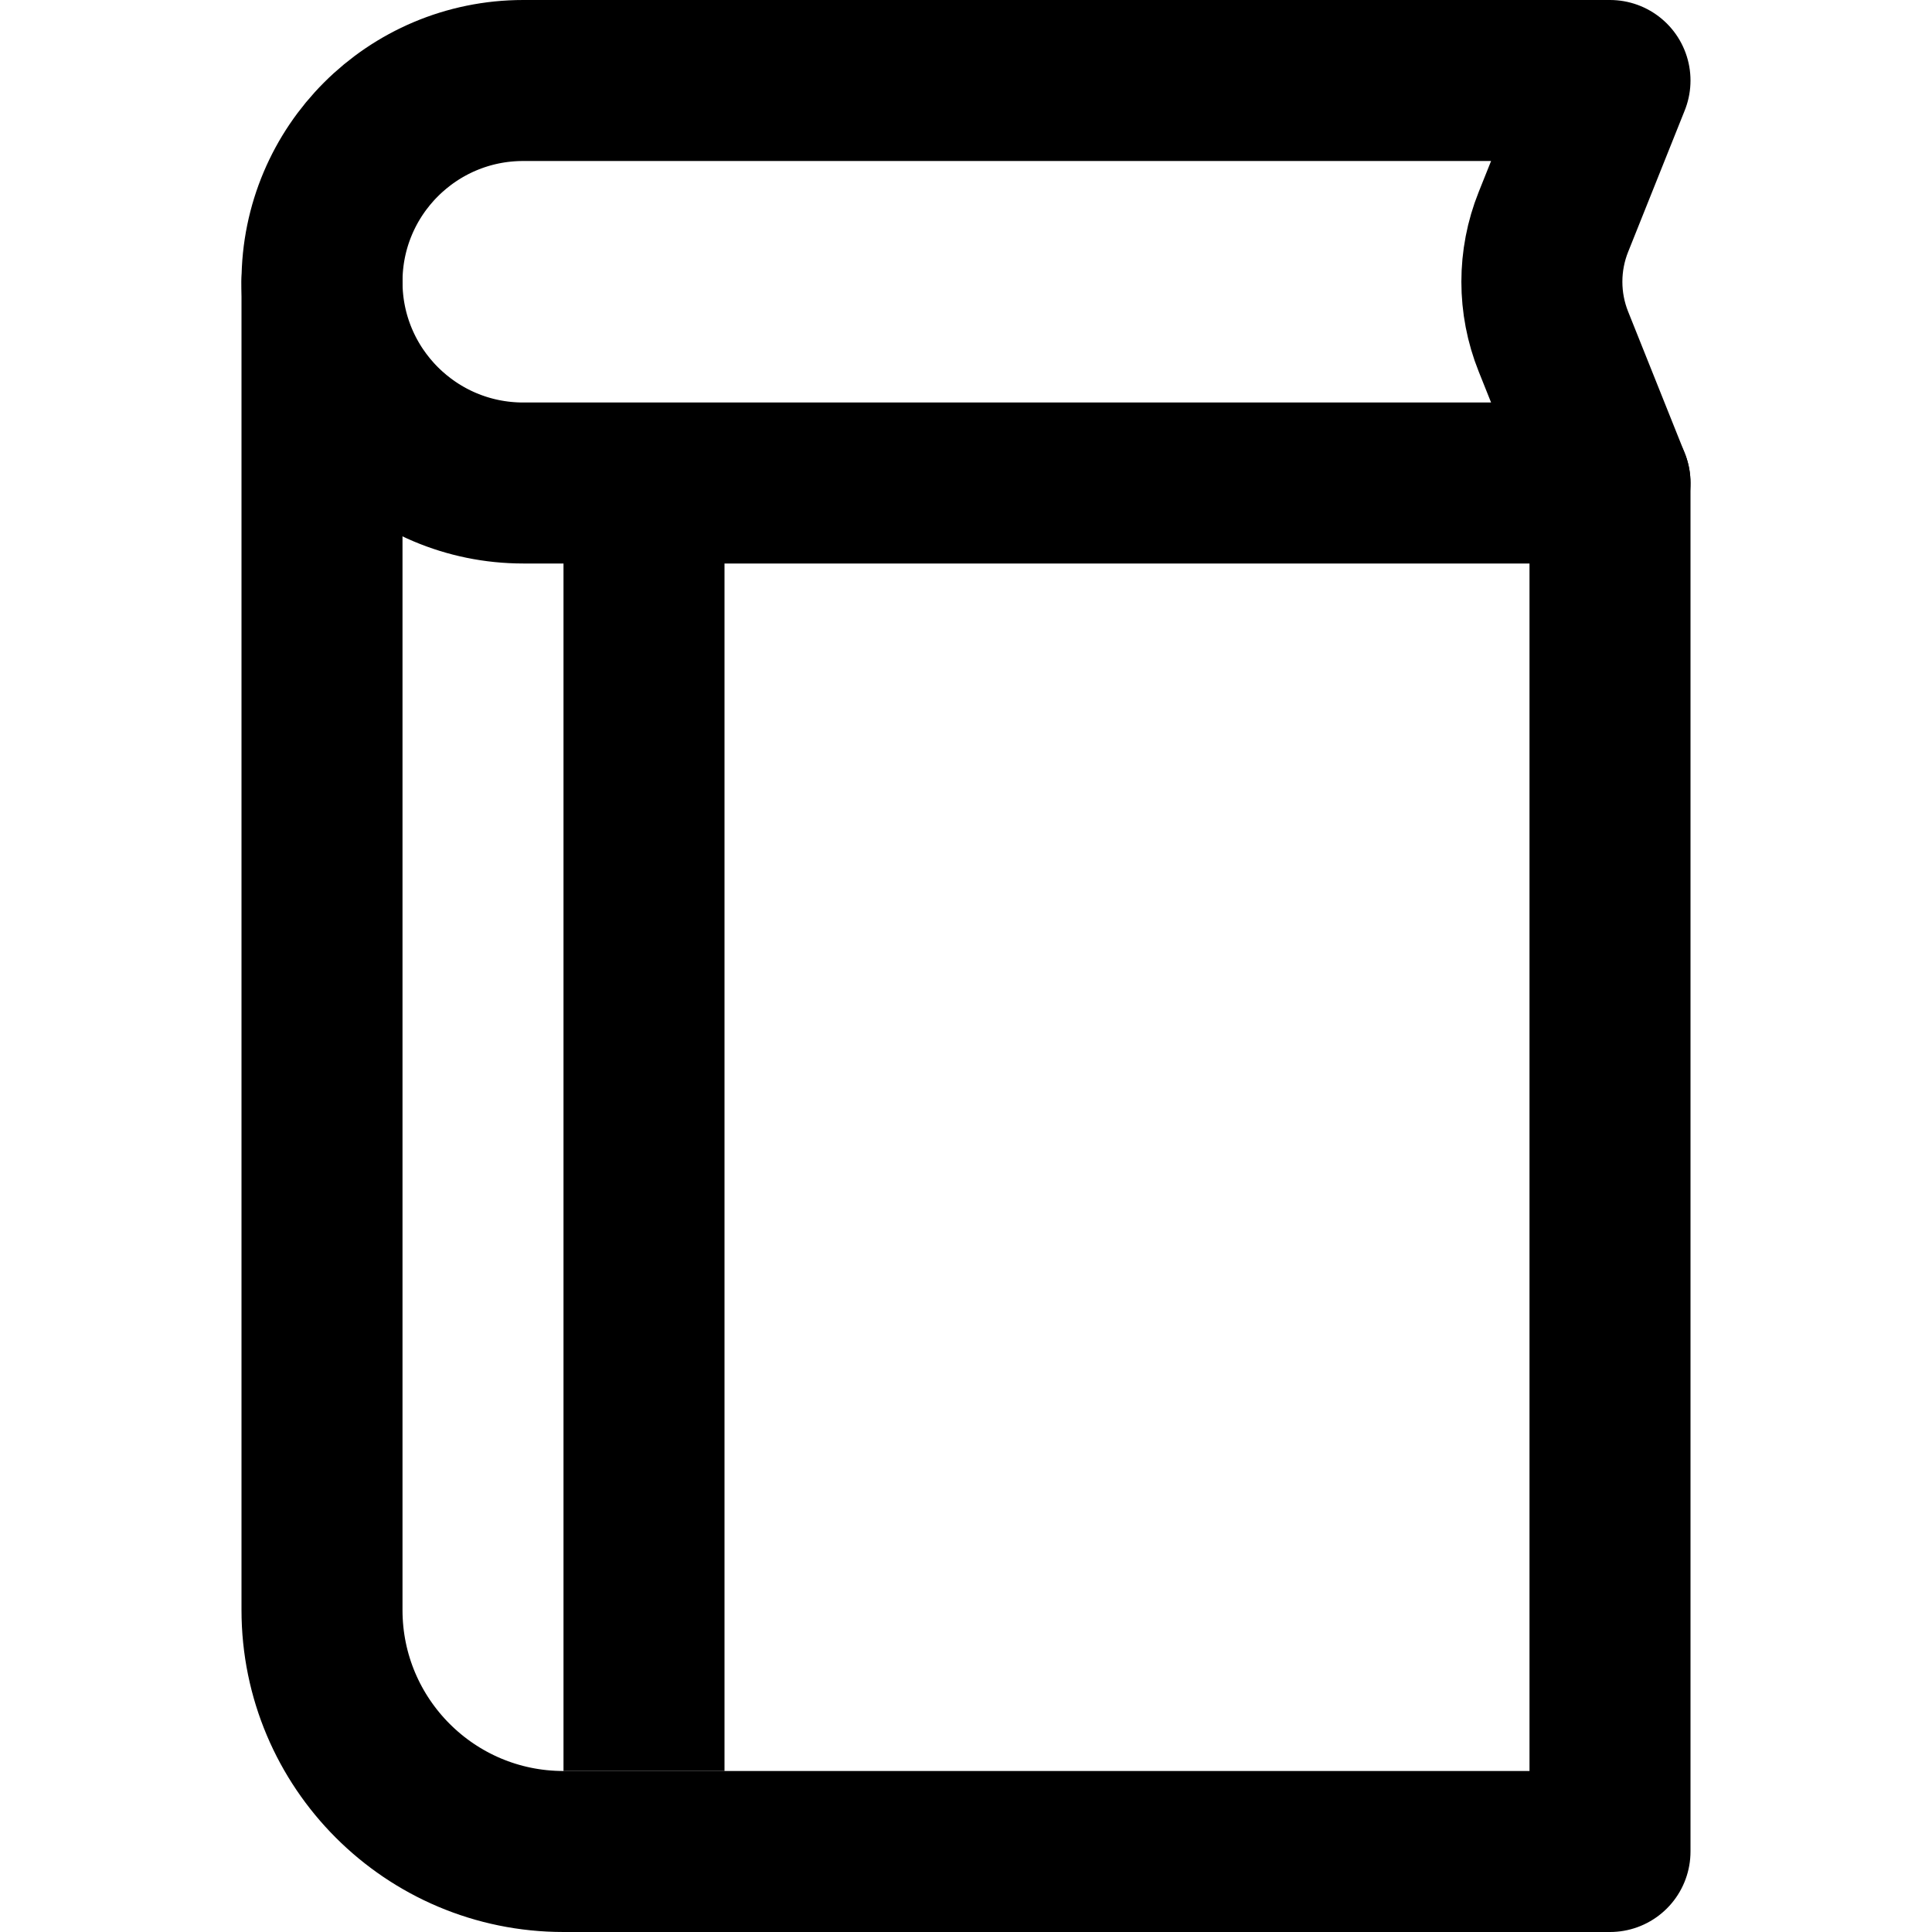 <svg width="24" height="24" viewBox="0 0 24 24" fill="none" xmlns="http://www.w3.org/2000/svg">
<rect width="24" height="24" fill="white"/>
<path d="M0 2.5C0 1.119 1.119 0 2.5 0H16L15.297 1.757C15.106 2.234 15.106 2.766 15.297 3.243L16 5H2.5C1.119 5 0 3.881 0 2.5V2.5Z" transform="translate(4 1)" stroke="black" stroke-width="2" stroke-linecap="round" stroke-linejoin="round"/>
<path d="M0 0V16.5C0 18.157 1.343 19.5 3 19.5H16V2.5" transform="translate(4 3.5)" stroke="black" stroke-width="2" stroke-linecap="round" stroke-linejoin="round"/>
<line y1="-1" x2="16" y2="-1" transform="translate(7 6) rotate(90)" stroke="black" stroke-width="2"/>
</svg>
